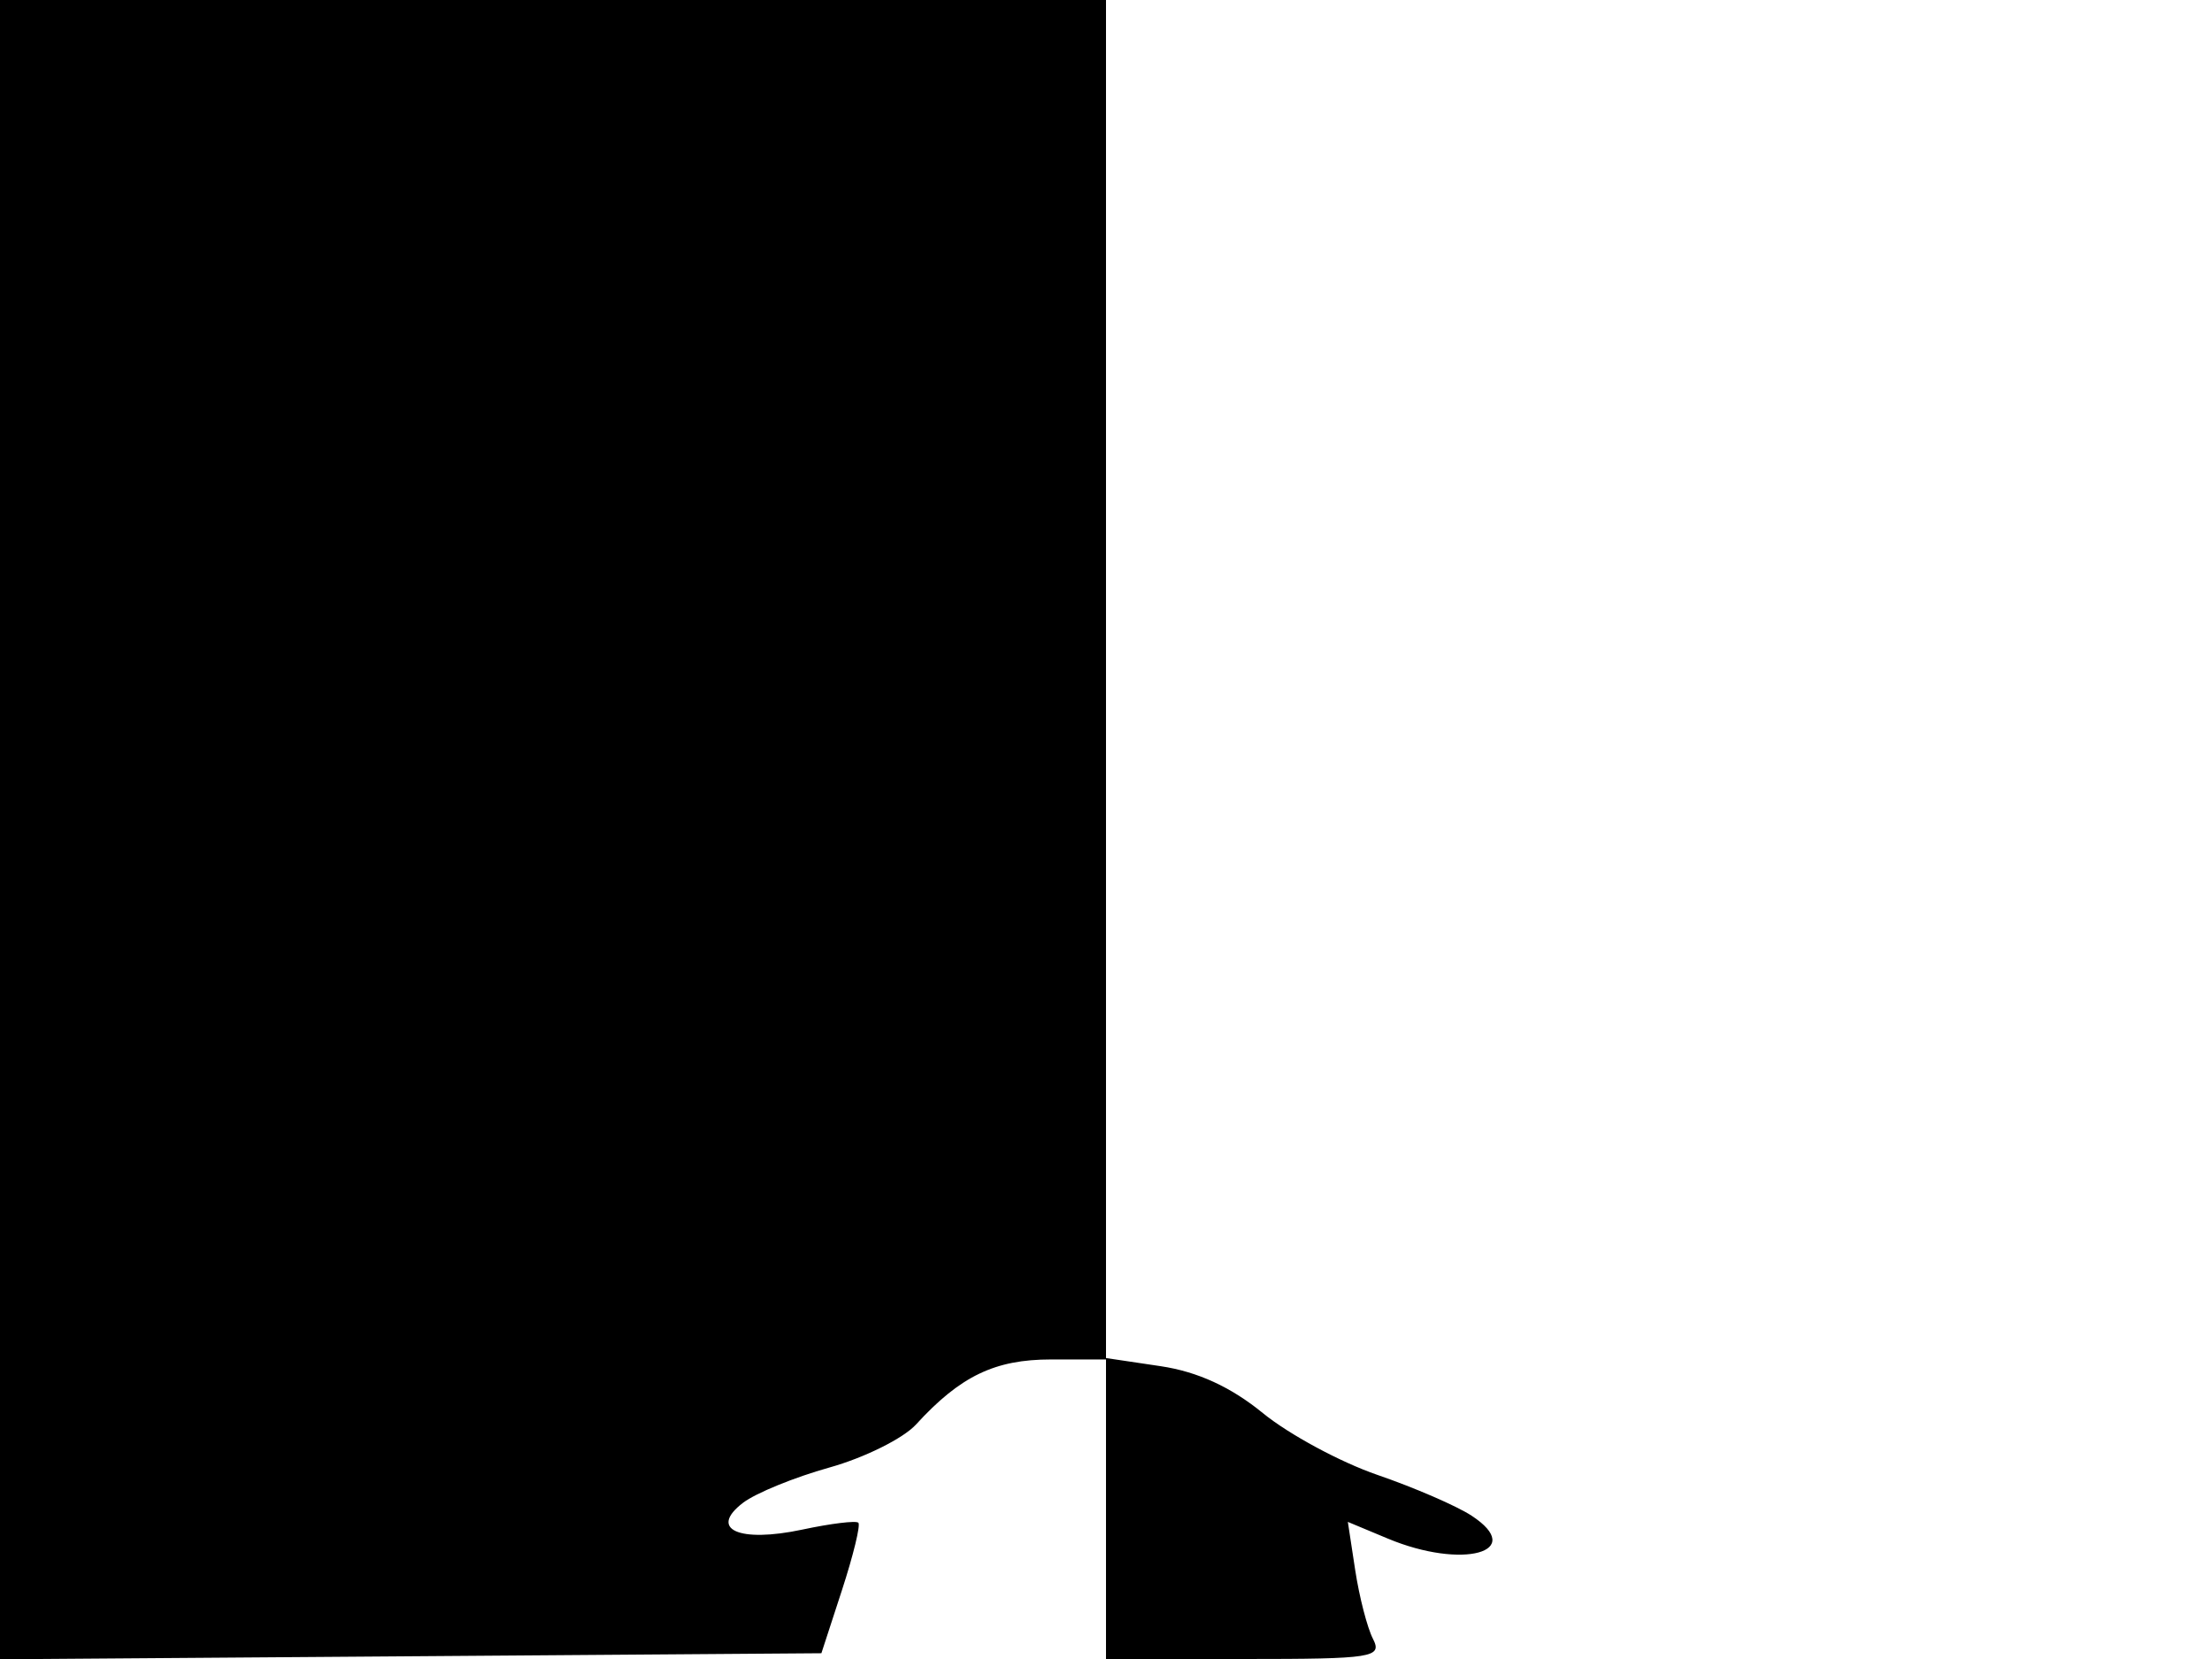 <svg xmlns="http://www.w3.org/2000/svg" width="192" height="144" viewBox="0 0 192 144" version="1.1">
	<path d="M 0 72.013 L 0 144.025 35.648 143.763 L 71.296 143.500 73.083 138.018 C 74.066 135.003, 74.706 132.372, 74.505 132.172 C 74.305 131.972, 72.122 132.239, 69.655 132.765 C 64.134 133.942, 61.477 132.742, 64.500 130.437 C 65.600 129.598, 68.975 128.221, 72 127.377 C 75.025 126.532, 78.403 124.854, 79.507 123.648 C 83.352 119.444, 86.348 118, 91.223 118 L 96 118 96 131 L 96 144 108.035 144 C 119.173 144, 120.003 143.869, 119.172 142.250 C 118.678 141.287, 117.986 138.610, 117.633 136.299 L 116.992 132.099 120.464 133.549 C 126.939 136.255, 132.550 134.717, 127.728 131.558 C 126.444 130.716, 122.767 129.124, 119.556 128.019 C 116.346 126.915, 111.870 124.499, 109.610 122.652 C 106.844 120.391, 103.947 119.061, 100.750 118.585 L 96 117.877 96 58.939 L 96 0 48 0 L 0 0 0 72.013" stroke="none" fill="black" fill-rule="evenodd"/>
</svg>